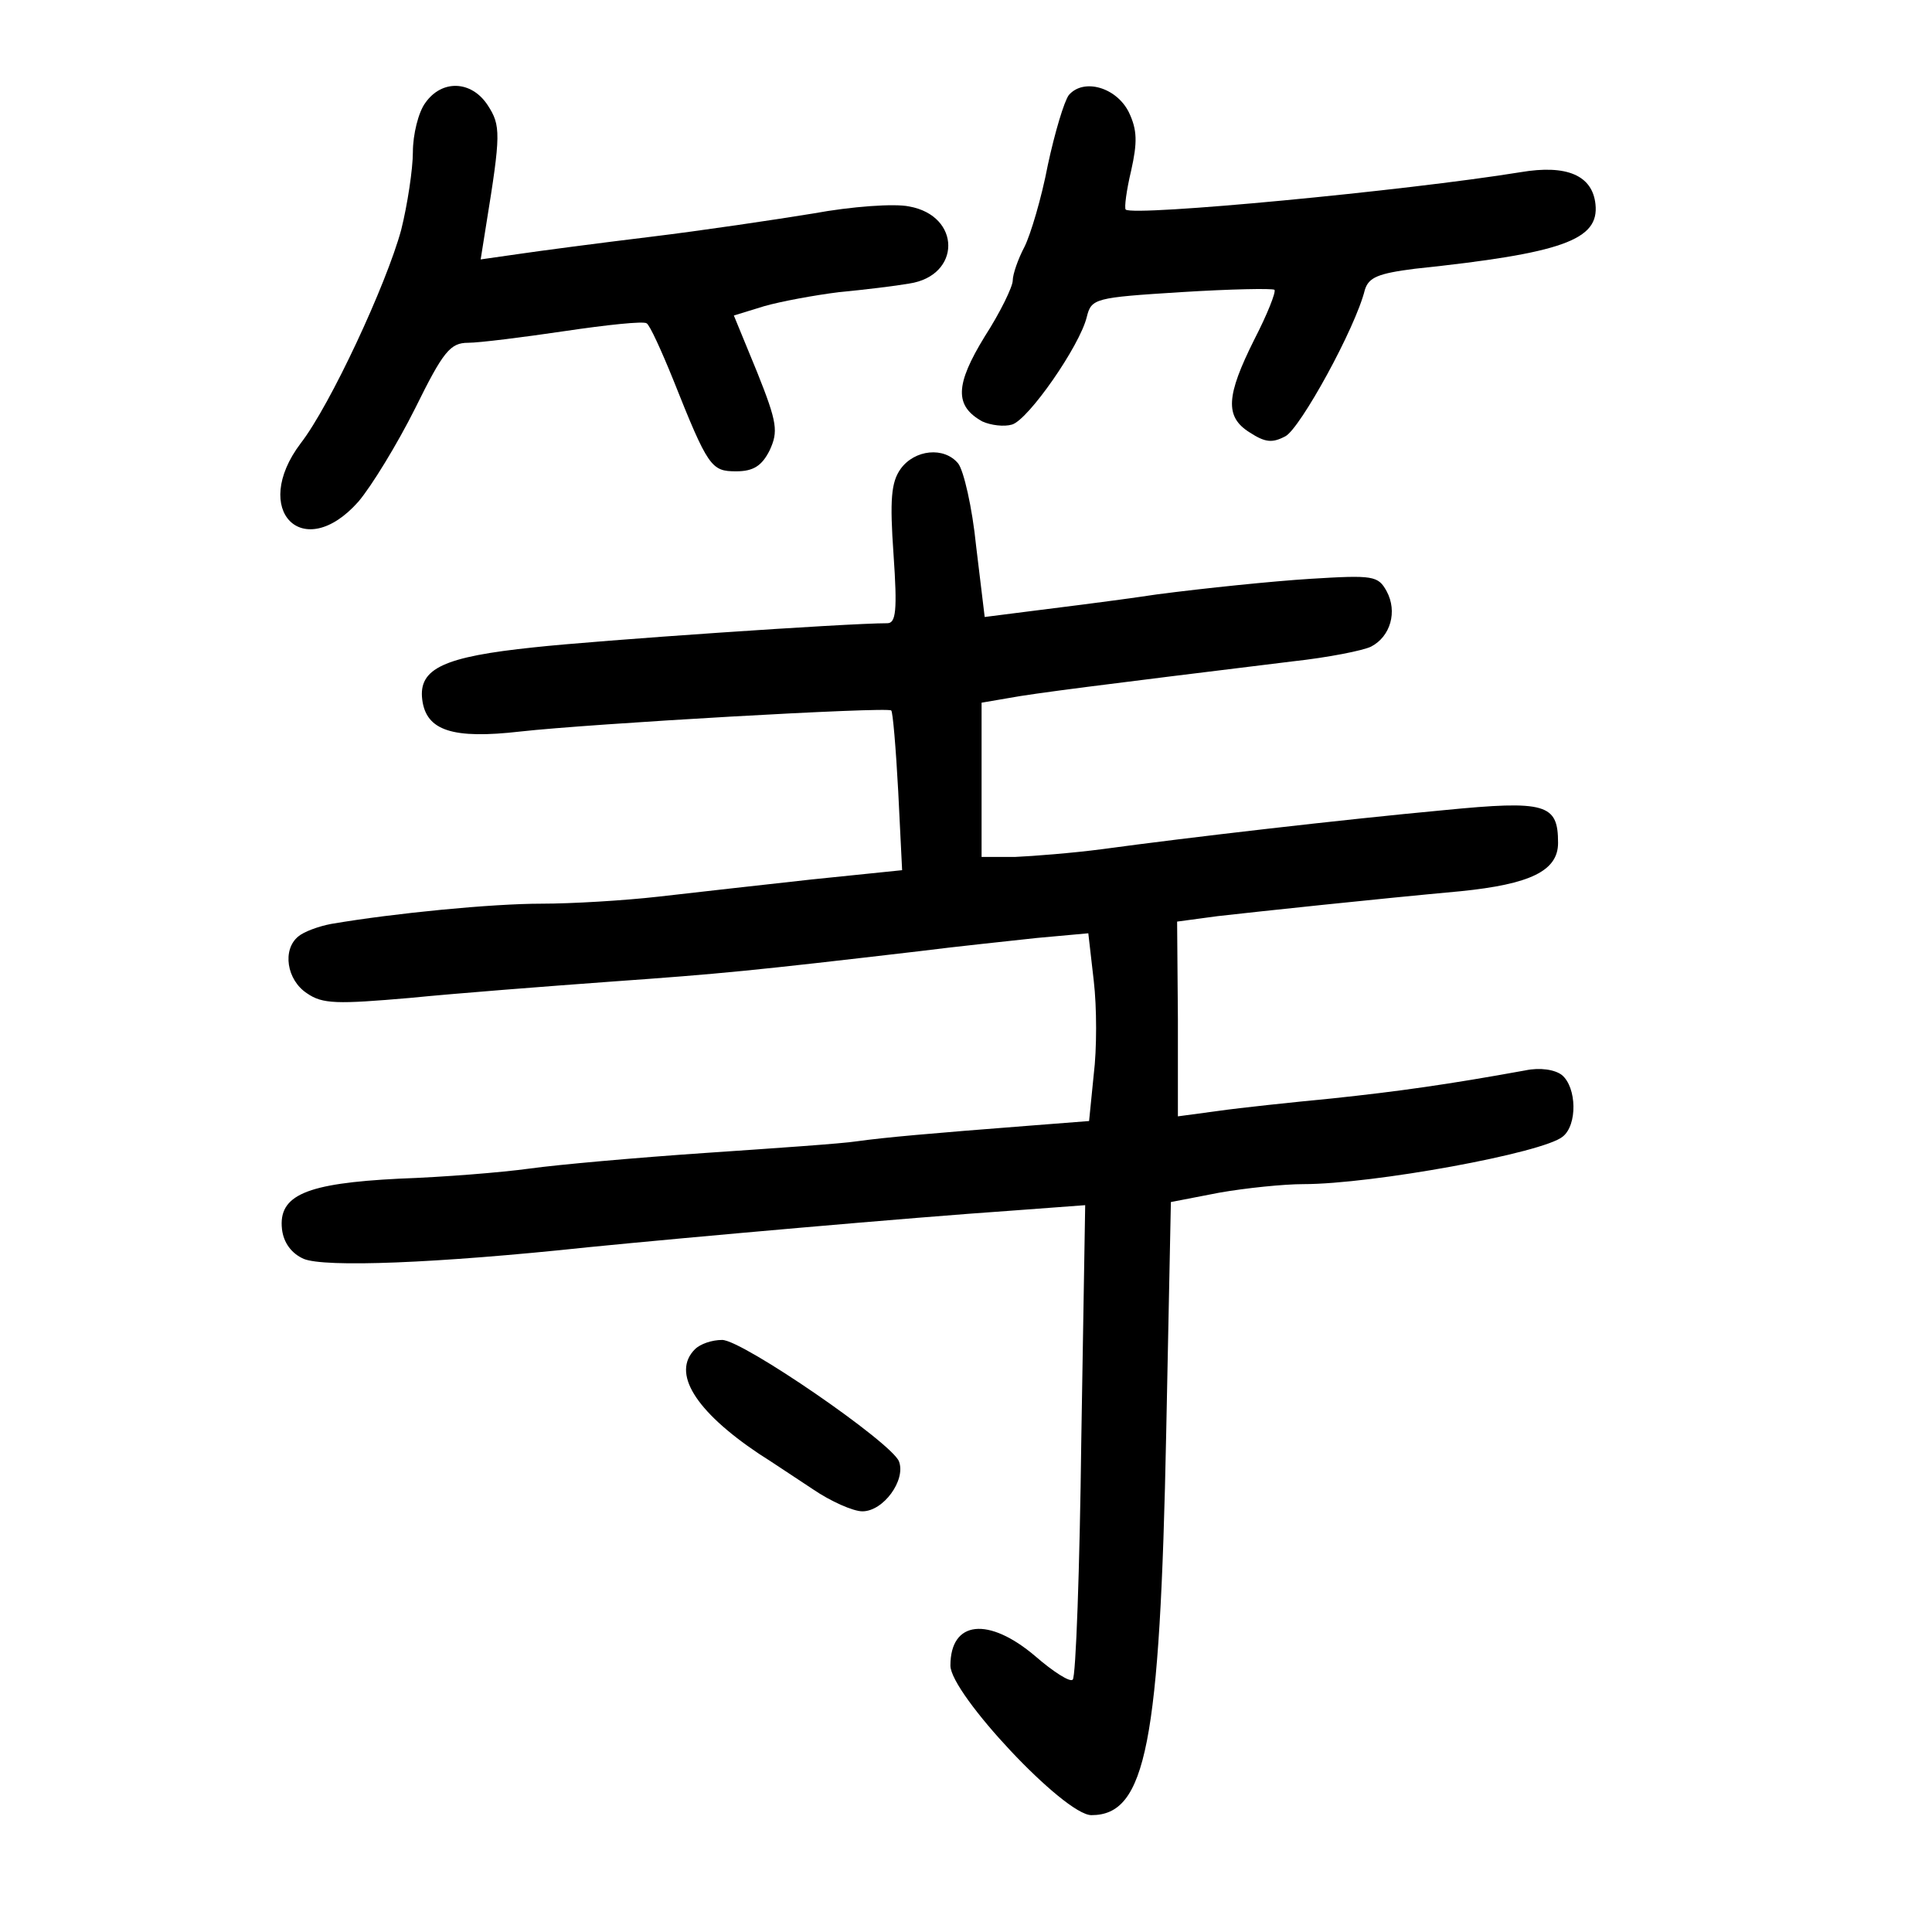<?xml version="1.0" standalone="no"?>
<!DOCTYPE svg PUBLIC "-//W3C//DTD SVG 20010904//EN"
 "http://www.w3.org/TR/2001/REC-SVG-20010904/DTD/svg10.dtd">
<svg version="1.0" xmlns="http://www.w3.org/2000/svg"
 width="248pt" height="248pt" viewBox="0 0 248 248"
 preserveAspectRatio="xMidYMid meet">
<g transform="translate(0,248) scale(0.1,-0.1)"
fill="#000000" stroke="none">
<path d="M546 2348 c-9 -12 -16 -41 -16 -63 0 -22 -7 -68 -15 -100 -19 -70
-91 -225 -129 -274 -65 -86 3 -155 74 -75 17 20 50 74 73 120 36 73 45 84 68
84 14 0 70 7 124 15 54 8 101 13 105 10 4 -2 19 -35 34 -72 45 -113 49 -118
81 -118 22 0 33 7 43 27 11 24 10 35 -16 100 l-30 73 39 12 c21 6 64 14 96 18
32 3 73 8 90 11 67 10 67 87 0 99 -19 4 -74 0 -123 -9 -49 -8 -143 -22 -209
-30 -66 -8 -142 -18 -169 -22 l-49 -7 7 44 c19 117 19 128 2 154 -21 32 -59
33 -80 3z"/>
<path d="M1372 2358 c-6 -8 -18 -48 -27 -90 -8 -42 -22 -89 -30 -105 -8 -15
-15 -35 -15 -43 0 -8 -16 -41 -36 -72 -38 -62 -39 -89 -3 -109 11 -5 28 -7 38
-4 21 6 87 101 96 138 6 24 10 25 121 32 64 4 117 5 120 3 2 -3 -9 -31 -26
-64 -36 -72 -38 -99 -6 -119 20 -13 29 -14 46 -5 19 10 90 139 102 188 5 16
17 21 64 27 190 20 237 37 232 83 -4 37 -37 51 -96 41 -148 -24 -497 -57 -507
-48 -2 2 1 25 7 50 8 36 8 52 -3 75 -16 32 -58 44 -77 22z"/>
<path d="M1156 1878 c-12 -17 -14 -39 -9 -110 5 -72 3 -88 -8 -88 -52 0 -372
-22 -454 -31 -115 -12 -148 -27 -143 -67 5 -40 39 -51 126 -41 89 10 472 32
476 27 2 -1 6 -48 9 -104 l5 -101 -117 -12 c-64 -7 -152 -17 -196 -22 -44 -5
-111 -9 -150 -9 -63 0 -188 -12 -270 -26 -16 -3 -35 -10 -42 -16 -21 -17 -15
-56 11 -73 20 -14 39 -14 132 -6 60 6 177 15 259 21 141 10 181 14 395 39 47
6 115 13 151 17 l66 6 7 -61 c4 -34 4 -88 0 -120 l-6 -60 -77 -6 c-129 -10
-185 -15 -221 -20 -19 -3 -107 -9 -195 -15 -88 -6 -189 -15 -225 -20 -36 -5
-111 -11 -168 -13 -119 -6 -155 -21 -150 -65 2 -17 12 -31 28 -38 27 -11 168
-6 365 15 131 13 413 38 544 47 l94 7 -5 -301 c-2 -166 -7 -305 -11 -308 -3
-4 -25 10 -48 30 -60 51 -109 46 -109 -12 0 -36 146 -192 181 -192 70 0 88 91
96 491 l6 296 62 12 c34 6 83 11 108 11 89 0 308 40 333 61 19 15 18 63 -1 79
-9 7 -28 10 -47 6 -99 -18 -163 -27 -248 -36 -52 -5 -118 -12 -146 -16 l-52
-7 0 125 -1 125 52 7 c53 6 203 22 312 32 89 9 125 26 125 62 0 50 -15 55
-147 42 -129 -12 -328 -35 -438 -50 -38 -5 -89 -9 -112 -10 l-43 0 0 99 0 99
35 6 c32 6 119 17 364 47 46 5 91 14 101 19 25 13 34 45 20 71 -11 20 -17 21
-98 16 -48 -3 -136 -12 -197 -20 -60 -9 -135 -18 -166 -22 l-55 -7 -11 91 c-5
50 -16 97 -23 106 -18 22 -56 18 -74 -7z"/>
<path d="M892 748 c-30 -30 0 -79 82 -134 16 -10 47 -31 70 -46 22 -15 51 -28
63 -28 27 0 56 40 47 64 -9 24 -201 156 -227 156 -13 0 -28 -5 -35 -12z"/>
</g>
</svg>
